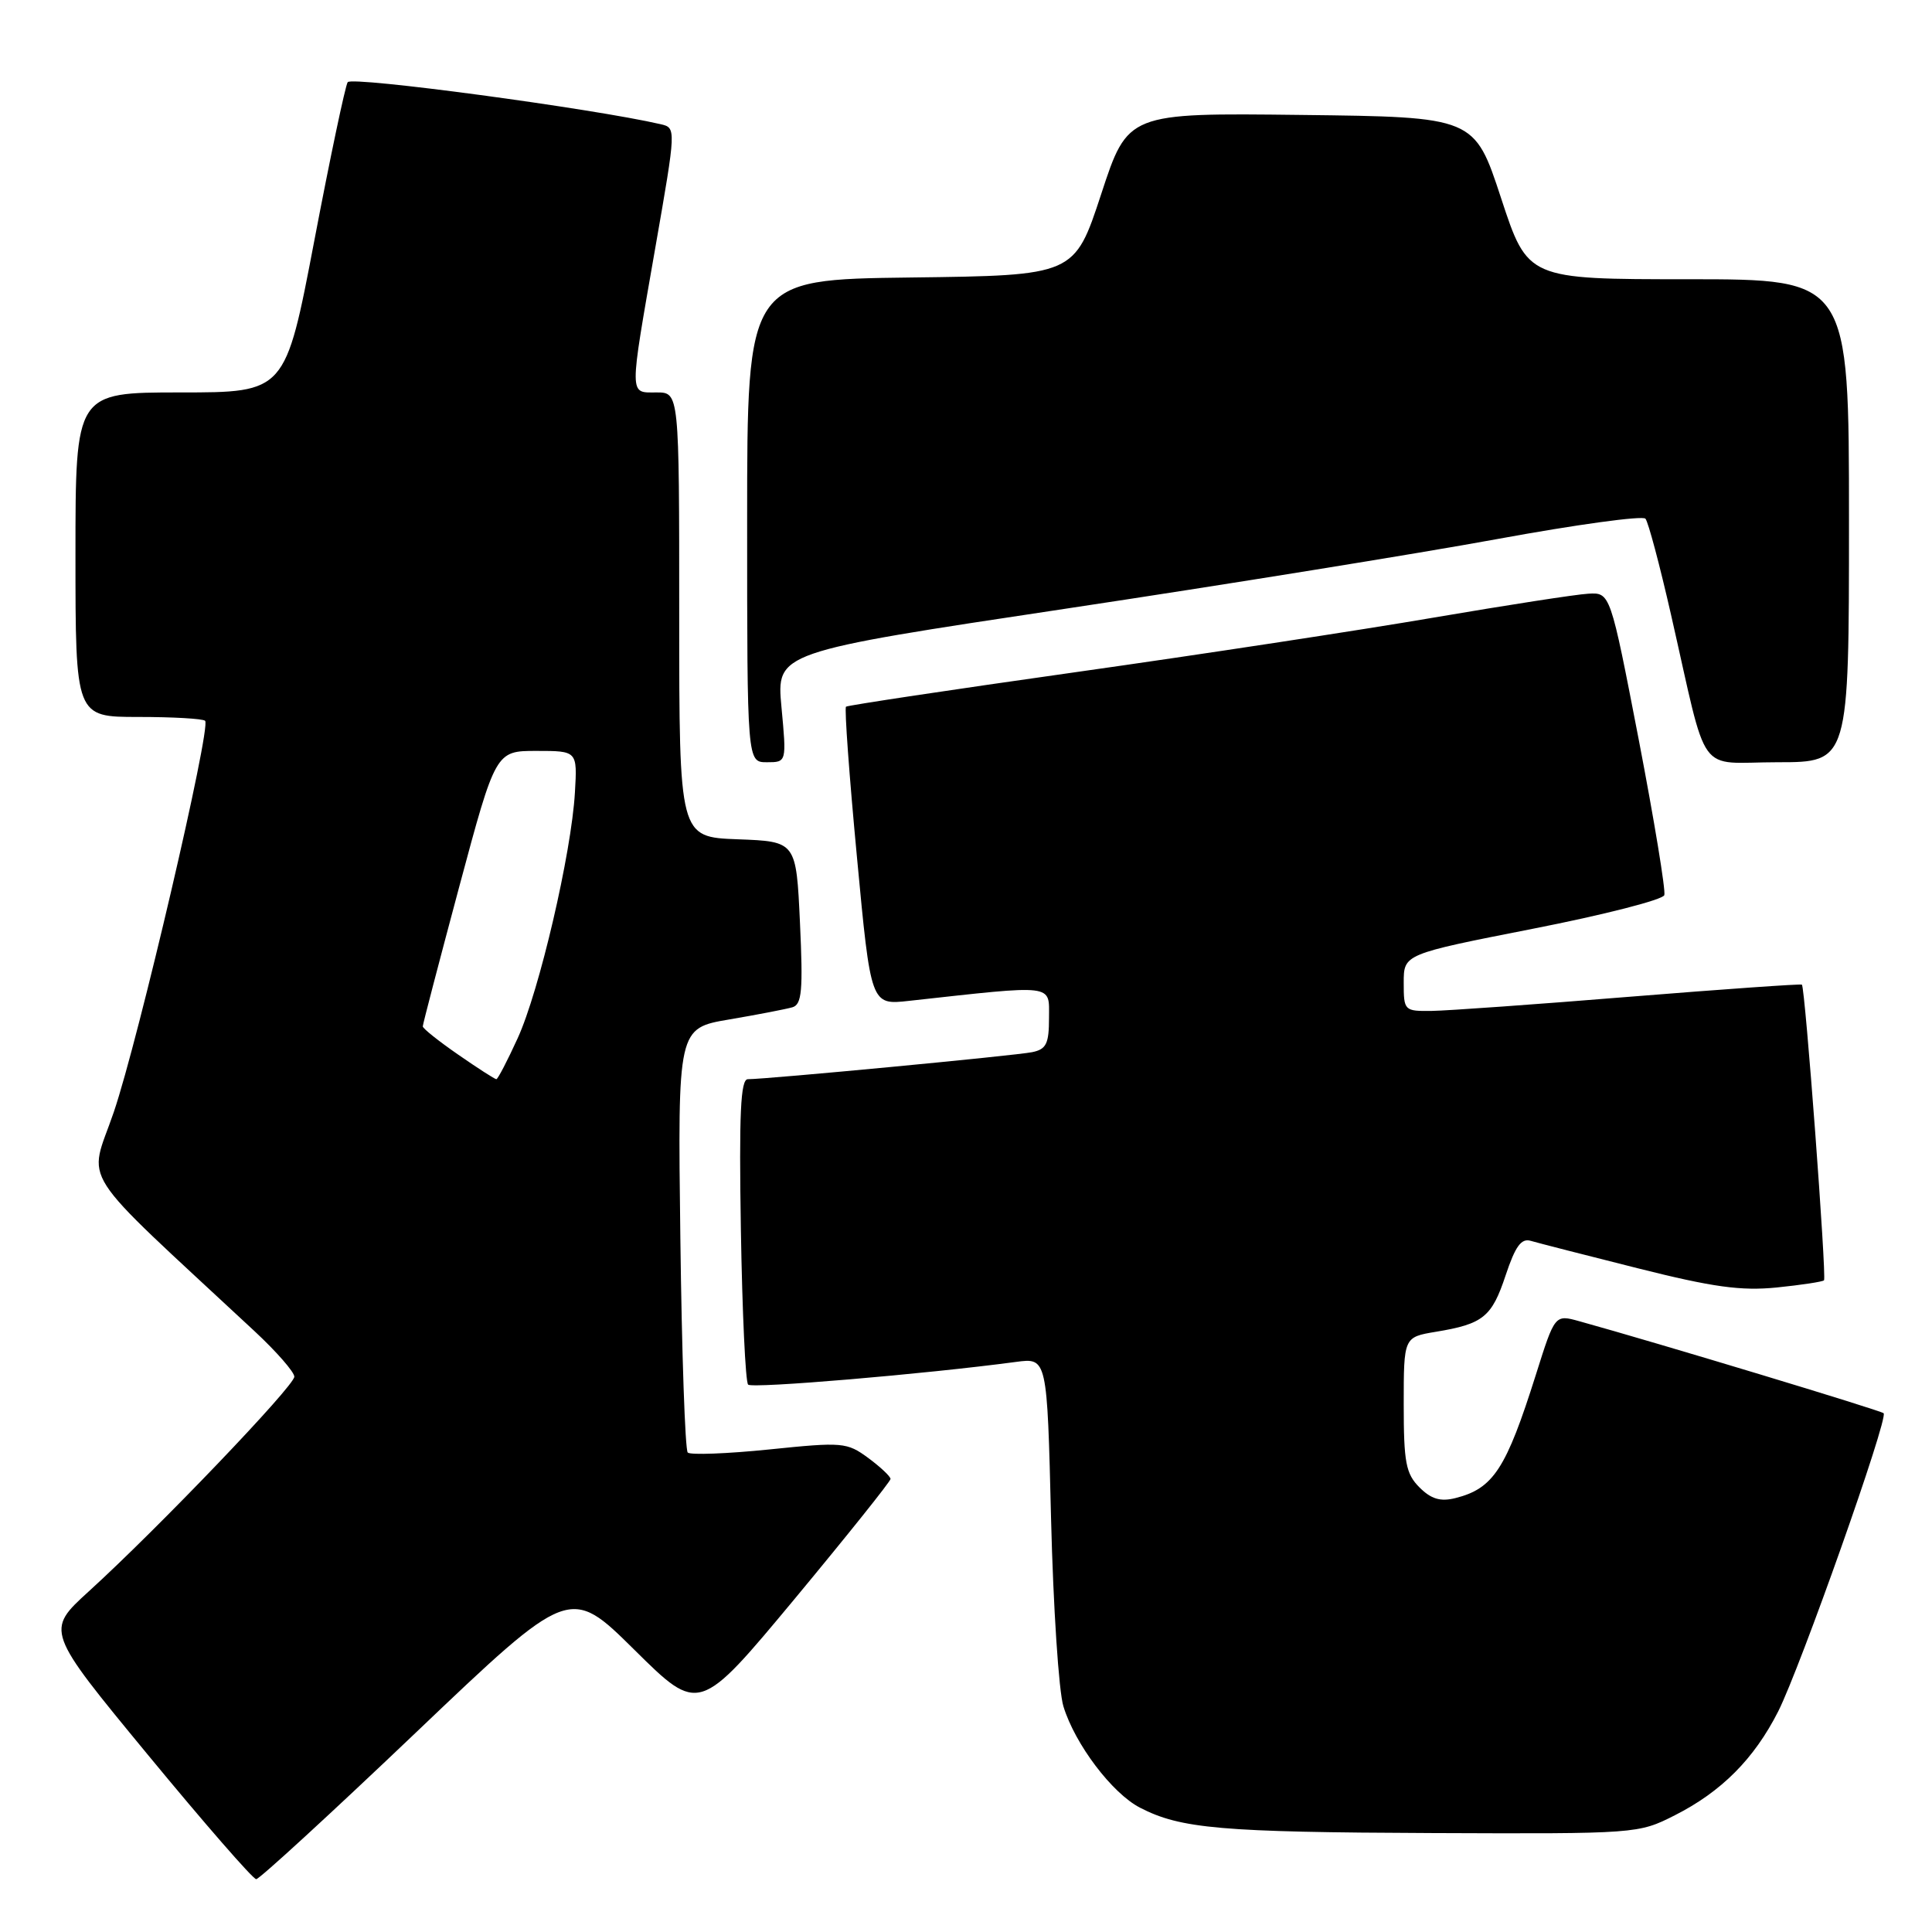 <?xml version="1.0" encoding="UTF-8" standalone="no"?>
<!DOCTYPE svg PUBLIC "-//W3C//DTD SVG 1.1//EN" "http://www.w3.org/Graphics/SVG/1.1/DTD/svg11.dtd" >
<svg xmlns="http://www.w3.org/2000/svg" xmlns:xlink="http://www.w3.org/1999/xlink" version="1.1" viewBox="0 0 256 256">
 <g >
 <path fill="currentColor"
d=" M 55.11 229.57 C 75.50 210.14 75.50 210.14 84.07 218.62 C 92.63 227.09 92.63 227.09 105.32 211.83 C 112.29 203.43 118.00 196.29 118.00 195.97 C 118.00 195.64 116.67 194.39 115.05 193.19 C 112.22 191.11 111.66 191.06 101.93 192.06 C 96.34 192.63 91.48 192.81 91.13 192.47 C 90.78 192.12 90.34 179.33 90.15 164.04 C 89.80 136.24 89.80 136.24 96.65 135.08 C 100.42 134.44 104.17 133.71 105.00 133.47 C 106.25 133.10 106.42 131.27 106.00 122.26 C 105.50 111.50 105.50 111.50 97.75 111.21 C 90.00 110.92 90.00 110.92 90.00 81.46 C 90.00 52.00 90.00 52.00 87.00 52.00 C 83.33 52.00 83.34 52.86 86.85 32.72 C 89.60 16.98 89.60 16.94 87.55 16.46 C 78.51 14.37 46.57 10.08 46.07 10.89 C 45.74 11.42 43.74 20.90 41.64 31.93 C 37.81 52.00 37.81 52.00 23.90 52.00 C 10.00 52.00 10.00 52.00 10.00 73.50 C 10.00 95.00 10.00 95.00 18.33 95.00 C 22.92 95.00 26.90 95.23 27.18 95.51 C 28.01 96.35 18.34 137.77 15.08 147.35 C 11.73 157.18 9.70 154.02 33.74 176.40 C 36.63 179.09 39.00 181.80 39.00 182.42 C 39.00 183.65 20.93 202.53 11.77 210.86 C 6.04 216.08 6.04 216.08 19.61 232.54 C 27.07 241.59 33.52 249.00 33.95 249.00 C 34.37 249.00 43.89 240.26 55.11 229.57 Z  M 221.91 240.54 C 228.10 237.41 232.43 233.06 235.62 226.77 C 238.55 220.97 250.25 187.92 249.59 187.26 C 249.22 186.89 219.63 177.94 209.27 175.07 C 206.03 174.17 206.03 174.17 203.52 182.13 C 199.56 194.67 197.88 197.24 192.83 198.51 C 190.86 199.00 189.63 198.63 188.09 197.09 C 186.28 195.28 186.00 193.79 186.00 186.09 C 186.00 177.18 186.00 177.18 190.25 176.47 C 196.54 175.43 197.67 174.52 199.51 168.97 C 200.79 165.13 201.58 164.04 202.84 164.42 C 203.75 164.69 210.12 166.32 217.00 168.05 C 226.97 170.56 230.70 171.07 235.42 170.60 C 238.67 170.27 241.49 169.84 241.69 169.65 C 242.06 169.27 239.19 130.82 238.76 130.47 C 238.62 130.35 228.38 131.07 216.00 132.07 C 203.62 133.08 191.81 133.92 189.75 133.95 C 186.07 134.00 186.00 133.93 186.00 130.21 C 186.00 126.43 186.00 126.43 203.09 123.07 C 212.48 121.23 220.34 119.22 220.53 118.61 C 220.73 118.00 219.20 108.72 217.14 98.00 C 213.37 78.50 213.37 78.50 210.44 78.67 C 208.82 78.76 199.62 80.19 190.00 81.83 C 180.38 83.48 159.00 86.74 142.50 89.07 C 126.00 91.40 112.32 93.46 112.10 93.64 C 111.88 93.82 112.53 102.79 113.55 113.57 C 115.39 133.18 115.39 133.18 120.44 132.62 C 139.96 130.47 139.00 130.35 139.00 134.86 C 139.00 138.31 138.64 139.04 136.75 139.42 C 134.58 139.87 101.61 143.00 99.09 143.00 C 98.13 143.00 97.92 147.57 98.17 162.92 C 98.35 173.87 98.78 183.12 99.13 183.47 C 99.68 184.01 122.51 182.08 134.63 180.46 C 138.75 179.91 138.75 179.91 139.27 201.21 C 139.56 212.92 140.29 224.13 140.91 226.11 C 142.45 231.13 147.36 237.62 151.06 239.53 C 156.44 242.31 161.81 242.78 189.78 242.89 C 216.87 243.00 217.10 242.98 221.91 240.54 Z  M 103.55 93.71 C 102.87 86.42 102.87 86.42 141.18 80.66 C 162.26 77.49 188.02 73.33 198.43 71.42 C 208.84 69.51 217.66 68.30 218.03 68.73 C 218.40 69.15 219.93 74.90 221.43 81.50 C 226.43 103.43 224.67 101.00 235.54 101.00 C 245.00 101.00 245.00 101.00 245.00 69.00 C 245.00 37.00 245.00 37.00 223.72 37.00 C 202.43 37.00 202.43 37.00 198.90 26.25 C 195.37 15.50 195.37 15.50 172.41 15.23 C 149.44 14.96 149.44 14.96 145.91 25.73 C 142.37 36.50 142.37 36.50 120.68 36.77 C 99.00 37.04 99.00 37.04 99.00 69.02 C 99.00 101.00 99.00 101.00 101.62 101.00 C 104.23 101.00 104.23 101.00 103.55 93.71 Z  M 60.72 139.75 C 58.13 137.96 56.02 136.28 56.02 136.00 C 56.02 135.72 58.20 127.40 60.85 117.50 C 65.68 99.50 65.68 99.50 71.09 99.50 C 76.50 99.50 76.50 99.50 76.18 105.00 C 75.72 113.04 71.46 131.32 68.59 137.58 C 67.23 140.56 65.96 143.00 65.77 143.00 C 65.57 143.00 63.30 141.54 60.72 139.75 Z "/>
</g>
</svg>